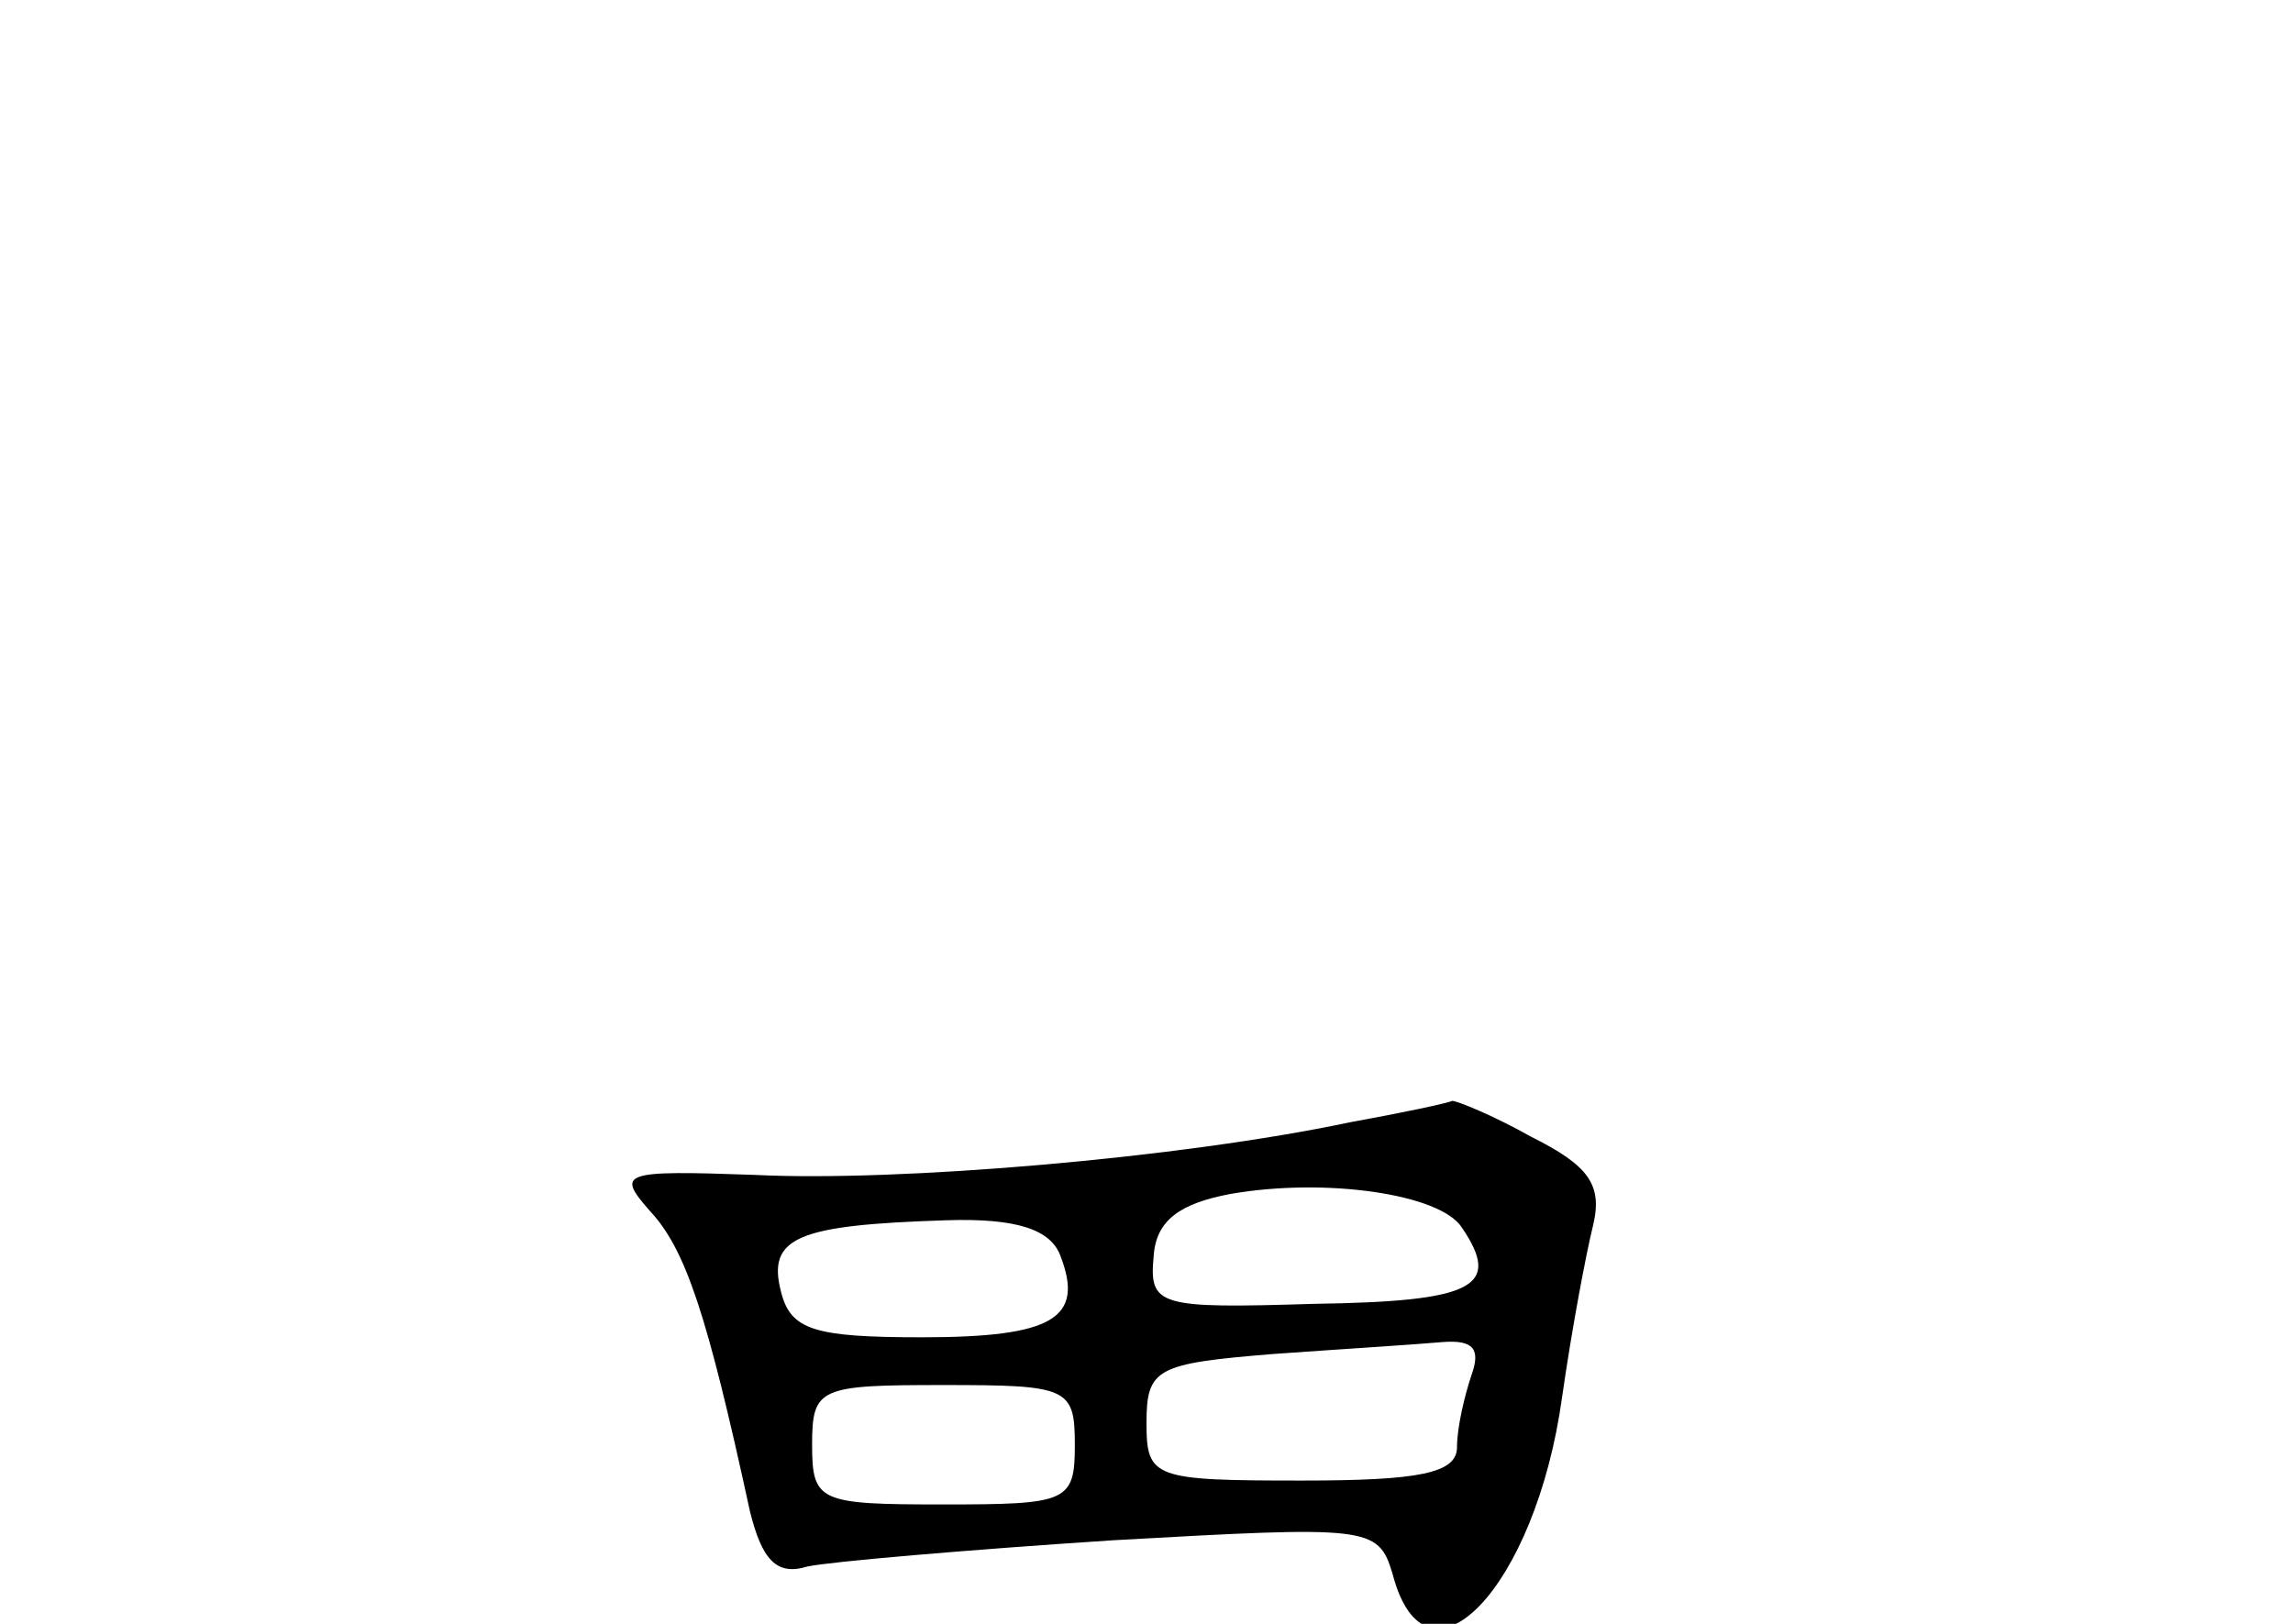 <?xml version="1.0" standalone="no"?>
<!DOCTYPE svg PUBLIC "-//W3C//DTD SVG 20010904//EN"
 "http://www.w3.org/TR/2001/REC-SVG-20010904/DTD/svg10.dtd">
<svg version="1.0" xmlns="http://www.w3.org/2000/svg"
 width="96pt" height="68pt" viewBox="0 0 96 68"
 preserveAspectRatio="xMidYMid meet">
<g transform="translate(0,68) scale(0.1,-0.1)"
fill="#000000" stroke="none">
<path d="M565 210 c-71 -15 -189 -25 -249 -22 -56 2 -58 1 -44 -15 15 -16 24
-43 42 -126 5 -20 11 -27 24 -23 9 2 67 7 128 11 107 6 111 6 117 -14 14 -54
60 -6 71 74 4 28 10 60 13 72 4 17 -2 25 -26 37 -16 9 -31 15 -33 15 -2 -1
-21 -5 -43 -9z m47 -44 c17 -25 5 -31 -62 -32 -65 -2 -69 -1 -67 20 1 15 11
22 32 26 40 7 88 0 97 -14z m-168 -12 c10 -26 -3 -34 -58 -34 -45 0 -55 3 -59
19 -6 23 7 28 69 30 30 1 44 -4 48 -15z m172 -50 c-3 -9 -6 -22 -6 -30 0 -11
-16 -14 -65 -14 -62 0 -65 1 -65 24 0 23 4 25 53 29 28 2 60 4 71 5 13 1 16
-3 12 -14z m-166 -29 c0 -24 -3 -25 -55 -25 -52 0 -55 1 -55 25 0 24 3 25 55
25 52 0 55 -1 55 -25z"/>
</g>
</svg>
